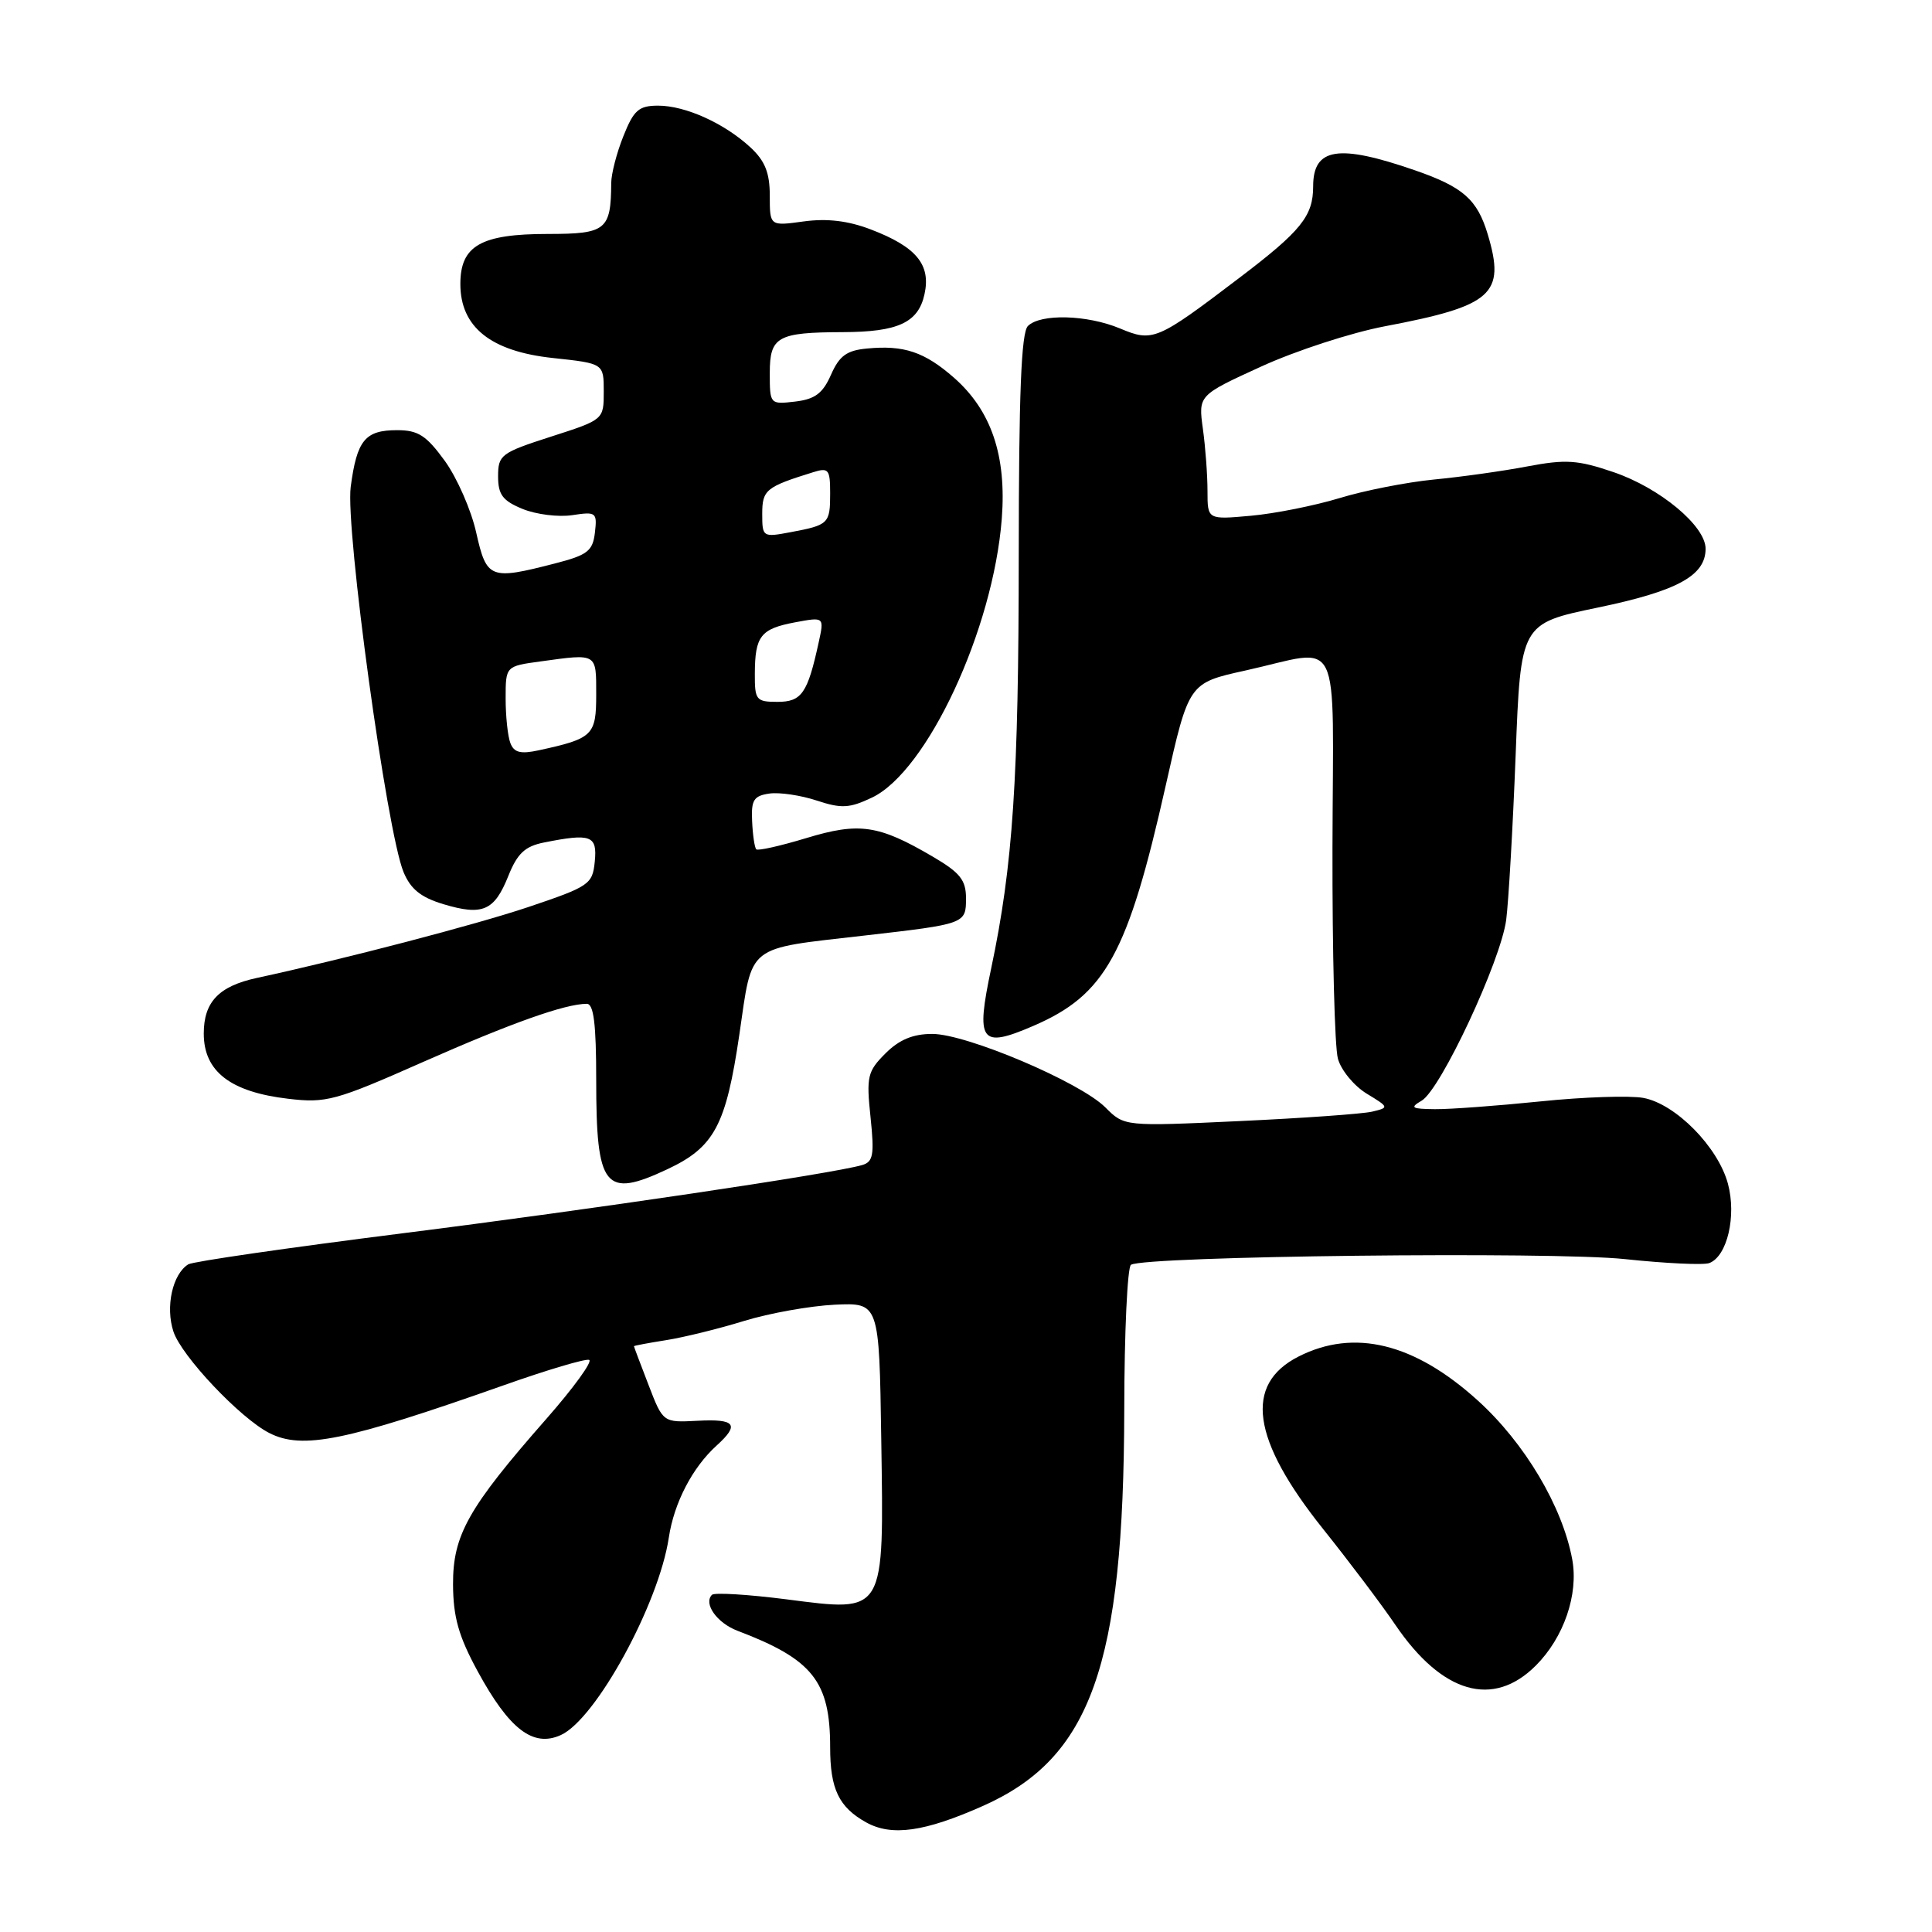 <?xml version="1.0" encoding="UTF-8" standalone="no"?>
<!DOCTYPE svg PUBLIC "-//W3C//DTD SVG 1.1//EN" "http://www.w3.org/Graphics/SVG/1.1/DTD/svg11.dtd" >
<svg xmlns="http://www.w3.org/2000/svg" xmlns:xlink="http://www.w3.org/1999/xlink" version="1.1" viewBox="0 0 256 256">
 <g >
 <path fill="currentColor"
d=" M 130.28 239.28 C 144.56 232.91 148.90 220.73 148.97 186.81 C 148.98 176.53 149.39 167.88 149.86 167.59 C 151.73 166.43 205.76 165.81 215.32 166.84 C 220.72 167.41 225.75 167.65 226.50 167.36 C 228.87 166.45 230.11 161.13 228.96 156.85 C 227.65 151.98 222.04 146.28 217.76 145.48 C 215.97 145.15 209.84 145.35 204.14 145.94 C 198.45 146.52 192.15 146.99 190.14 146.97 C 187.04 146.94 186.77 146.78 188.37 145.85 C 190.89 144.39 198.86 127.34 199.58 121.88 C 199.89 119.47 200.46 109.66 200.83 100.07 C 201.50 82.63 201.50 82.63 211.70 80.51 C 222.25 78.32 226.00 76.28 226.00 72.71 C 226.00 69.69 219.94 64.65 213.80 62.56 C 209.05 60.94 207.48 60.84 202.39 61.80 C 199.15 62.42 193.57 63.20 190.00 63.54 C 186.43 63.89 180.80 64.99 177.50 66.00 C 174.20 67.00 168.91 68.06 165.75 68.34 C 160.00 68.86 160.00 68.86 160.00 65.07 C 160.00 62.98 159.73 59.28 159.39 56.83 C 158.78 52.38 158.78 52.38 167.11 48.57 C 171.70 46.47 179.06 44.08 183.47 43.24 C 197.78 40.53 199.51 38.99 197.14 31.07 C 195.75 26.43 193.88 24.78 187.50 22.57 C 177.34 19.05 174.00 19.57 174.00 24.69 C 174.00 28.63 172.41 30.60 164.23 36.81 C 153.27 45.14 152.77 45.35 148.40 43.52 C 144.04 41.70 137.86 41.54 136.20 43.20 C 135.32 44.08 135.00 52.20 134.99 73.45 C 134.98 103.25 134.22 114.67 131.34 128.30 C 129.27 138.09 129.90 138.96 136.89 135.95 C 146.49 131.82 149.44 126.46 154.48 104.02 C 157.52 90.50 157.52 90.50 165.01 88.85 C 178.01 85.97 176.63 83.17 176.56 112.25 C 176.53 126.14 176.85 138.75 177.28 140.28 C 177.70 141.81 179.42 143.89 181.09 144.91 C 184.07 146.72 184.08 146.76 181.81 147.30 C 180.54 147.60 172.63 148.16 164.24 148.55 C 148.98 149.26 148.98 149.26 146.46 146.73 C 143.10 143.38 128.08 137.00 123.53 137.00 C 120.97 137.00 119.15 137.76 117.32 139.59 C 114.95 141.96 114.78 142.65 115.35 148.03 C 115.87 153.03 115.71 153.95 114.23 154.38 C 110.19 155.54 78.47 160.25 53.24 163.43 C 38.28 165.32 25.54 167.16 24.95 167.53 C 22.86 168.82 21.90 173.16 22.98 176.44 C 24.05 179.69 31.82 187.91 35.68 189.88 C 40.07 192.12 45.77 190.96 66.82 183.53 C 72.50 181.52 77.55 180.02 78.06 180.19 C 78.57 180.36 76.02 183.88 72.40 188.00 C 62.03 199.80 60.00 203.42 60.03 209.95 C 60.05 214.27 60.77 216.81 63.28 221.43 C 67.47 229.14 70.64 231.58 74.32 229.90 C 78.96 227.79 87.29 212.55 88.62 203.75 C 89.31 199.14 91.75 194.44 94.97 191.53 C 98.04 188.75 97.45 187.99 92.42 188.26 C 87.85 188.50 87.85 188.50 85.93 183.50 C 84.87 180.75 84.00 178.45 84.00 178.38 C 84.00 178.31 85.91 177.95 88.25 177.58 C 90.59 177.21 95.24 176.07 98.60 175.03 C 101.95 174.00 107.35 173.04 110.60 172.88 C 116.50 172.61 116.50 172.61 116.77 190.67 C 117.12 214.07 117.40 213.61 104.21 211.92 C 99.11 211.27 94.67 211.00 94.34 211.32 C 93.18 212.48 95.00 215.05 97.71 216.08 C 107.69 219.87 110.00 222.78 110.00 231.53 C 110.00 237.06 111.15 239.46 114.78 241.48 C 118.16 243.35 122.51 242.74 130.28 239.28 Z  M 203.50 220.70 C 207.22 216.98 209.18 211.27 208.33 206.63 C 207.03 199.61 202.03 191.20 195.81 185.57 C 187.41 177.96 179.43 176.01 172.06 179.75 C 164.81 183.44 165.84 190.74 175.31 202.59 C 178.79 206.94 183.11 212.67 184.91 215.33 C 191.10 224.41 197.84 226.36 203.50 220.70 Z  M 88.45 154.92 C 94.66 152.00 96.20 149.11 97.97 137.07 C 99.74 124.98 98.72 125.79 114.50 123.97 C 127.96 122.43 128.00 122.41 128.00 119.02 C 128.00 116.61 127.22 115.63 123.58 113.50 C 116.42 109.30 113.86 108.92 106.84 111.05 C 103.41 112.09 100.43 112.76 100.21 112.54 C 99.99 112.32 99.74 110.65 99.66 108.82 C 99.52 106.01 99.87 105.45 101.95 105.15 C 103.29 104.96 106.12 105.38 108.23 106.08 C 111.51 107.16 112.56 107.10 115.55 105.68 C 122.86 102.19 131.60 83.42 132.74 68.75 C 133.39 60.40 131.36 54.41 126.42 50.06 C 122.51 46.63 119.78 45.71 114.89 46.18 C 112.19 46.43 111.22 47.14 110.11 49.66 C 109.02 52.13 107.99 52.90 105.36 53.21 C 102.02 53.60 102.00 53.57 102.00 49.42 C 102.00 44.60 103.02 44.04 111.68 44.01 C 118.99 43.99 121.68 42.75 122.50 38.99 C 123.37 35.06 121.41 32.70 115.38 30.40 C 112.38 29.25 109.59 28.92 106.50 29.34 C 102.00 29.96 102.00 29.96 102.00 25.93 C 102.00 22.90 101.37 21.32 99.45 19.54 C 96.00 16.34 90.82 14.00 87.21 14.00 C 84.65 14.00 83.98 14.58 82.61 18.02 C 81.72 20.23 80.99 23.04 80.99 24.27 C 80.95 30.48 80.31 31.00 72.61 31.00 C 63.72 31.00 61.00 32.55 61.00 37.63 C 61.00 43.34 65.02 46.56 73.28 47.44 C 80.00 48.16 80.00 48.16 80.00 51.88 C 80.00 55.61 80.00 55.61 73.00 57.86 C 66.39 59.99 66.00 60.28 66.00 63.11 C 66.00 65.55 66.60 66.35 69.25 67.44 C 71.04 68.17 74.00 68.54 75.83 68.26 C 78.99 67.78 79.14 67.89 78.83 70.57 C 78.54 73.02 77.86 73.55 73.50 74.67 C 64.93 76.88 64.48 76.70 63.10 70.57 C 62.44 67.59 60.56 63.31 58.94 61.07 C 56.49 57.70 55.41 57.00 52.62 57.00 C 48.37 57.00 47.29 58.32 46.47 64.52 C 45.75 70.05 51.25 110.20 53.47 115.55 C 54.41 117.82 55.77 118.91 58.76 119.81 C 63.96 121.37 65.51 120.69 67.36 116.06 C 68.55 113.09 69.56 112.14 72.06 111.64 C 78.32 110.39 79.16 110.70 78.81 114.17 C 78.51 117.18 78.10 117.46 70.00 120.19 C 63.00 122.54 45.58 127.09 34.00 129.59 C 28.99 130.68 27.00 132.77 27.00 136.95 C 27.00 141.97 30.53 144.69 38.17 145.59 C 43.23 146.19 44.44 145.86 56.05 140.72 C 67.76 135.55 74.87 133.02 77.75 133.01 C 78.67 133.00 79.00 135.68 79.00 143.07 C 79.00 157.44 80.11 158.84 88.45 154.92 Z  M 67.63 98.47 C 67.28 97.57 67.00 94.91 67.00 92.55 C 67.00 88.27 67.00 88.27 71.64 87.64 C 79.17 86.60 79.00 86.50 79.00 92.02 C 79.00 97.44 78.57 97.86 71.38 99.42 C 68.98 99.94 68.11 99.72 67.63 98.47 Z  M 100.02 89.25 C 100.04 84.27 100.79 83.32 105.36 82.46 C 109.22 81.74 109.22 81.74 108.48 85.12 C 107.01 91.87 106.23 93.00 103.02 93.00 C 100.19 93.00 100.00 92.76 100.02 89.25 Z  M 101.00 68.09 C 101.00 64.91 101.48 64.52 107.75 62.57 C 109.79 61.93 110.00 62.19 110.00 65.37 C 110.00 69.39 109.81 69.57 104.74 70.52 C 101.07 71.21 101.00 71.17 101.00 68.09 Z "/>
</g>
</svg>